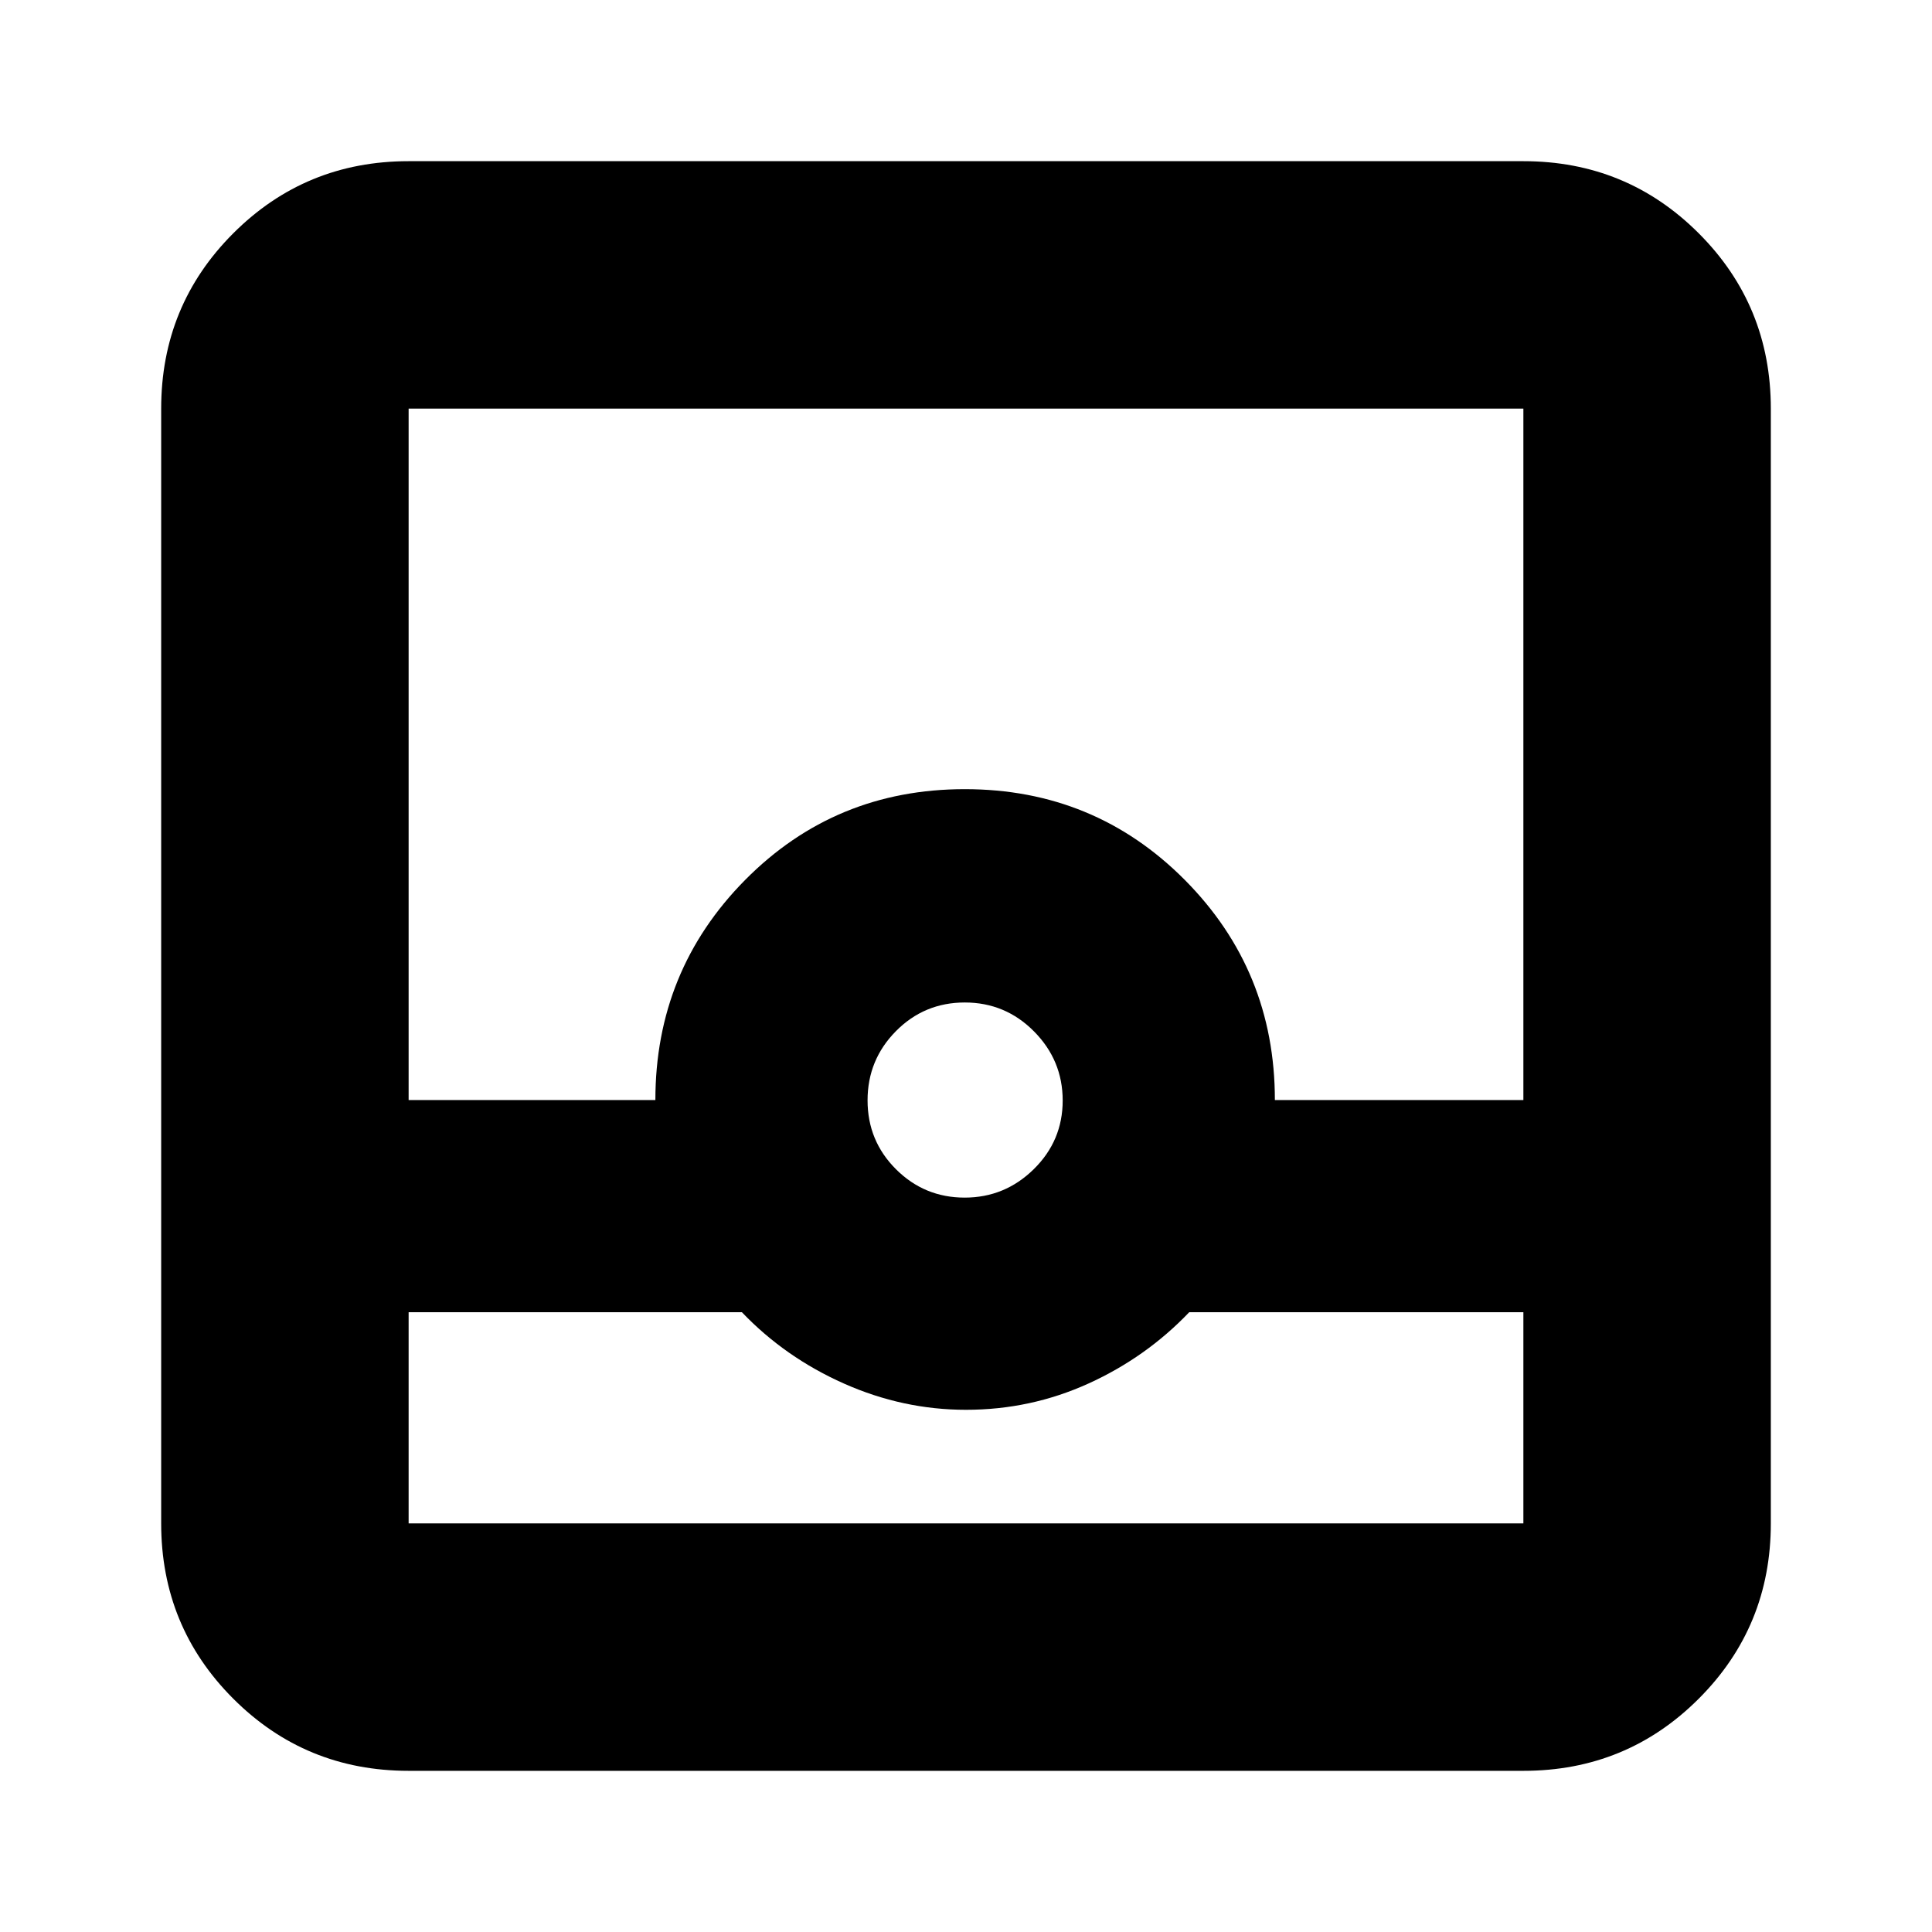 <svg xmlns="http://www.w3.org/2000/svg" height="24" viewBox="0 -960 960 960" width="24"><path d="M203.044-80.087q-51.299 0-87.128-35.829-35.83-35.829-35.83-87.128v-553.912q0-51.299 35.83-87.128 35.829-35.829 87.128-35.829h553.912q51.299 0 87.128 35.829t35.829 87.128v553.912q0 51.299-35.829 87.128-35.829 35.83-87.128 35.83H203.044Zm0-227.87v104.913h553.912v-104.913H590.913q-21.435 22.435-50.129 35.457Q512.09-259.479 480-259.479q-31.304 0-60.609-13.021-29.304-13.022-50.739-35.457H203.044Zm276.283-56.956q19.977 0 34.347-14.132 14.369-14.131 14.369-34.108 0-19.977-14.245-34.347-14.246-14.37-34.391-14.37-20.146 0-34.233 14.246-14.087 14.246-14.087 34.391 0 20.146 14.132 34.233 14.131 14.087 34.108 14.087Zm-276.283-48.478h122.608q0-64.305 44.628-109.392 44.628-45.087 109.109-45.087t109.285 45.057q44.804 45.056 44.804 109.422h123.478v-343.565H203.044v343.565Zm0 210.347h553.912-553.912Z"/></svg>
